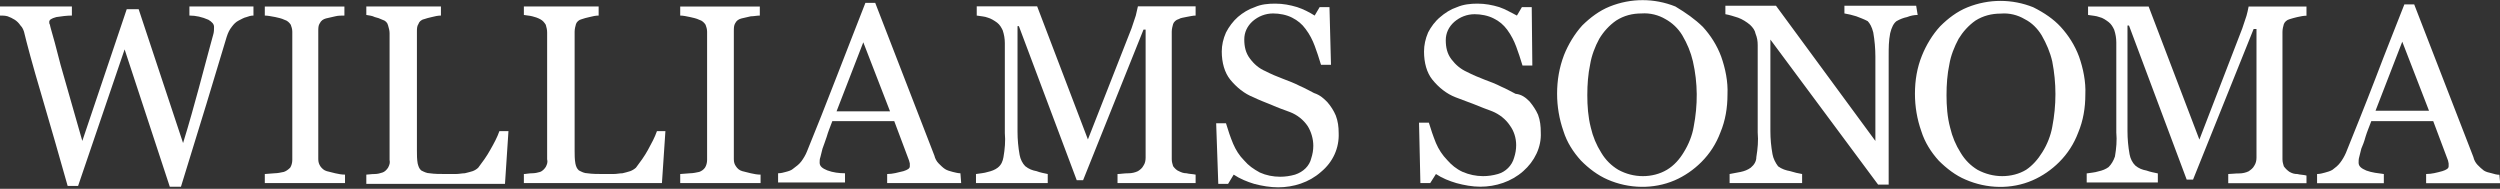 <svg version="1.2" xmlns="http://www.w3.org/2000/svg" viewBox="0 0 1655 125" width="1655" height="125">
	<rect x="0" y="0" width="1655" height="125" fill="#333333" stroke="none"/>
	<title>logo (65)-svg</title>
	<style>
		.s0 { fill: #ffffff } 
	</style>
	<path id="Layer" class="s0" d="m167.8 10.3c-1.8 0-3.2 0.5-4.6 1-1.9 0.4-3.3 1.4-5.2 2.3-1.8 0.9-3.2 2.3-4.6 4.2-1.4 1.8-2.4 3.7-3.3 6.5-3.7 12.6-8.4 27.5-13.5 44.7q-7.7 25.2-16.8 54.6h-7.4l-29.9-90.9-30.8 90.4h-6.9c-5.6-19.6-11.2-39.6-17.3-60.1-6.1-20.5-9.8-34.5-11.6-42-0.5-1.4-1-2.8-2.4-4.2-0.9-1.4-2.3-2.8-3.7-3.7-1.4-0.9-3.3-1.8-4.7-2.3-1.8-0.5-3.2-0.5-5.1-0.5v-6h47.6v6c-3.3 0-7 0.5-10.3 1-3.3 0.9-4.7 1.8-4.7 3.2 0 0.5 0 1.4 0.5 1.9 0 0.9 0.5 1.8 0.5 2.3 1.4 4.7 3.7 13.1 6.5 24.2 3.3 11.2 7.9 28 14.4 50.4l29.4-87.2h7.9l29.4 88.6c4.2-13.5 7.5-25.7 10.3-35.9 2.8-10.3 5.1-19.1 7-26.1 1.4-5.1 2.3-8.4 2.8-10.3 0.4-1.4 0.4-3.2 0.4-4.6 0-1.9-1.4-3.3-3.7-4.7q-6.3-2.8-12.6-2.8v-6h42.4z"/>
	<path id="Layer" fill-rule="evenodd" class="s0" d="m175.3 121.2v-6l6.5-0.5c1.9 0 4.2-0.5 6.1-0.9q2.1-0.7 4.2-2.8c0.9-1.4 1.4-3.3 1.4-5.1v-84.9c0-1.8-0.5-3.2-1-4.6-0.9-1.4-2.3-2.8-4.2-3.3-1.8-0.9-4.2-1.4-6-1.8-2.8-0.5-5.1-1-7-1v-6h52.7v6c-1.9 0-4.2 0-6.1 0.5-1.9 0.5-4.2 0.9-6.1 1.4-1.8 0.5-3.2 1.4-4.1 3.2-1 1.4-1 3.3-1 5.2v84.8c0 1.9 0.5 3.3 1.4 4.7 1 1.4 2.4 2.7 4.2 3.2q2.8 0.7 5.6 1.4c2.3 0.5 4.2 0.9 6.5 0.9v5.6zm161.3-34.4l-2.3 34.9h-91.8v-6.1c1.4 0 3.2-0.4 5.6-0.4 1.8 0 3.7-0.5 5.1-1 1.4-0.4 2.8-1.8 3.7-3.2 1-1.9 1.4-3.3 1-5.1v-83.9c0-1.9-0.5-3.3-1-5.2-0.4-1.8-1.8-3.2-3.7-3.7-1.9-0.9-3.3-1.4-5.1-1.8-1.9-1-3.8-1-5.6-1.4v-5.6h49.4v6c-1.9 0-4.2 0.5-6.1 1-1.8 0.4-3.7 0.9-5.1 1.4-1.9 0.4-3.3 1.8-3.7 3.2-1 1.4-1 3.3-1 5.1v78.8c0 2.8 0 5.6 0.5 8.4 0.5 1.9 0.9 3.3 2.3 4.6 1.9 1 3.8 1.9 5.6 1.9 3.3 0.5 7 0.5 10.7 0.5 1.9 0 4.2 0 6.6 0 2.3 0 4.2-0.5 6-0.5 1.9-0.5 3.8-0.9 5.2-1.4 1.4-0.5 2.8-1.4 3.7-2.3 2.8-3.7 5.6-7.5 7.9-11.7 2.4-4.2 4.7-8.4 6.1-12.5zm103.9 0l-2.3 34.4h-91.4v-6c1.4 0 3.3-0.5 5.6-0.5 1.9 0 3.8-0.5 5.2-0.9 1.4-0.5 2.8-1.9 3.7-3.3 0.9-1.8 1.4-3.2 0.9-5.1v-83.9c0-1.9-0.4-3.3-0.9-5.1-0.9-1.4-1.9-2.8-3.7-3.7-1.9-1-3.3-1.4-5.2-1.9-1.8-0.5-3.7-0.5-5.6-0.9v-5.6h49.5v6c-1.9 0-4.2 0.5-6.1 1-1.9 0.4-3.7 0.9-5.1 1.4-1.9 0.4-3.3 1.8-3.8 3.2-0.4 1.4-0.9 3.3-0.9 5.1v78.8c0 2.8 0 5.6 0.5 8.4 0.4 1.9 0.9 3.3 2.3 4.6 1.9 1 3.7 1.9 5.6 1.9 3.3 0.5 7 0.5 10.7 0.5 1.9 0 4.2 0 6.5 0 2.4 0 4.2-0.5 6.1-0.5 1.9-0.5 3.7-0.9 5.1-1.4 1.4-0.5 2.8-1.4 3.8-2.3 2.8-3.7 5.6-7.5 7.9-11.7 2.3-4.2 4.6-8.4 6-12.5zm9.8 34.4v-6l6.6-0.5c1.8 0 4.2-0.5 6-0.9 1.4-0.5 2.8-1.4 3.8-2.8 0.9-1.4 1.4-3.3 1.4-5.1v-84.9c0-1.8-0.5-3.2-1-4.6-0.9-1.4-2.3-2.8-4.2-3.3-1.8-0.9-4.2-1.4-6-1.8-2.4-0.5-4.7-1-6.6-1v-6h52.7v6c-1.8 0-4.2 0.5-6 0.5-2.4 0.5-4.2 0.9-6.1 1.4-1.9 0.5-3.3 1.4-4.2 3.2-0.9 1.4-0.9 3.3-0.9 5.2v84.8c0 1.9 0.4 3.3 1.4 4.7 0.9 1.4 2.3 2.7 4.2 3.2q2.8 0.7 5.6 1.4c2.3 0.5 4.2 0.9 6.5 0.9v5.6zm186 0h-49v-6c3.8 0 7-1 10.8-1.9 2.8-0.9 4.2-1.8 4.2-3.2 0-0.5 0-1.4 0-1.9 0-0.5-0.5-1.4-0.5-1.9l-9.8-26.1h-41c-1.4 3.8-2.8 7-3.7 10.3-1 2.8-1.9 5.6-2.8 7.9q-0.7 2.8-1.4 5.6c-0.5 1.4-0.5 2.3-0.5 3.7 0 2.4 1.9 3.8 5.1 5.1 3.7 1.4 7.9 1.9 11.7 1.9v6.1h-44.3v-6.1c1.9 0 3.7-0.5 5.1-0.9 1.9-0.5 3.7-1 5.1-2.3 1.9-1.4 3.8-2.8 5.2-4.7 1.4-1.9 2.8-4.2 3.7-6.5 6.1-14.9 12.6-31.3 19.6-49.4 7-18.2 13.5-34.5 19.1-49h6.5l39.2 101.2c0.4 1.8 1.4 3.7 2.8 5.1 1.4 1.4 2.8 2.8 4.2 3.7 1.4 0.9 3.2 1.4 5.1 1.9 1.9 0.4 3.3 0.9 5.1 0.9zm-47.1-47.5l-17.7-45.7-17.7 45.7zm202.3 47.5h-51.7v-6c1.9 0 4.2-0.5 7.5-0.5 1.8 0 4.2-0.5 6-1.4 1.4-0.9 2.8-1.9 3.7-3.7 1-1.4 1.4-3.3 1.4-5.2v-84.8h-1.4l-40 99.7h-4.2l-38.3-102h-0.9v69.9q0 7.7 1.4 15.4c0.5 2.8 1.9 5.6 3.7 7.4 2.4 1.9 4.7 2.8 7.5 3.3 2.3 0.9 5.1 1.4 7.4 1.9v6h-47.5v-6c2.8-0.5 5.1-0.5 7.9-1.4 2.3-0.5 4.7-1.4 6.5-2.8 2.4-1.9 3.3-4.2 3.8-7 0.9-5.2 1.4-10.7 0.9-15.9v-59.6q0-4.2-1.4-8.4c-0.9-1.9-1.9-3.7-3.7-5.1-1.9-1.4-4.2-2.8-6.1-3.3-2.3-0.9-4.6-0.9-7.4-1.4v-6.1h40l33.6 88.1 28.9-73.6q1.4-4.2 2.8-8.4c0.5-1.9 0.9-3.7 1.4-6.1h38.2v6.1c-1.8 0-3.7 0.5-6 0.9-1.9 0.5-3.7 0.5-5.1 1.4-1.9 0.5-3.3 1.9-3.8 3.3-0.4 1.4-0.9 3.3-0.9 5.1v84.4c0 1.8 0.5 3.2 0.9 4.6 1 1.4 2.4 2.8 3.8 3.3 1.8 0.9 3.2 1.4 5.1 1.4 1.8 0.5 4.2 0.5 6 0.9zm87.2-53.6c2.4 2.8 4.2 5.6 5.6 8.9 1.4 3.7 1.9 7.4 1.9 11.6 0.4 9.8-3.7 19.1-11.7 25.7-7.9 7-18.2 10.2-28.4 10.2-5.1 0-10.7-0.9-15.9-2.3-4.6-1.4-9.3-3.3-13.5-6.1l-3.7 6.1h-6.5l-1.4-40.1h6.5c1.4 4.7 2.8 8.9 4.7 13.5 1.8 4.2 4.1 7.9 7.4 11.2 2.8 3.3 6.1 5.6 10.3 7.9 4.2 1.9 8.8 2.8 13.5 2.8q4.9 0 9.8-1.4 4.2-1.4 7-4.2c1.8-1.8 3.2-4.2 3.7-6.5q1.4-4.2 1.4-8.4c0-4.6-1.4-9.3-3.7-13-2.8-4.2-7-7.5-11.7-9.3-3.7-1.4-7.9-2.8-12.1-4.7-4.7-1.9-8.4-3.3-12.1-5.1-6.1-2.4-11.2-6.6-15.4-11.7-3.7-4.6-5.6-11.2-5.6-18.6q0-6.3 2.8-12.6c1.9-3.7 4.7-7.5 7.9-10.3 3.3-2.8 7-5.1 11.2-6.5 4.2-1.9 8.9-2.3 13.5-2.3 5.2 0 9.8 0.9 14.5 2.3 4.2 1.4 7.9 3.3 11.6 5.6l3.3-5.6h6.5l1 38.2h-6.6q-2.1-7-4.2-12.6c-1.4-3.7-3.2-7.4-6-11.1-2.4-3.3-5.2-5.6-8.9-7.5-3.7-1.9-8.4-2.8-12.6-2.8-5.1 0-9.8 1.9-13.5 5.1-3.7 3.3-5.6 7.5-5.6 12.1 0 4.7 0.9 8.9 3.7 12.6 2.8 3.8 6.1 6.6 10.3 8.4 3.7 1.9 7.9 3.7 11.7 5.1 3.7 1.4 7.4 2.8 11.1 4.7 3.3 1.4 6.6 3.3 9.4 4.7 4.2 1.4 6.5 3.7 8.8 6z"/>
	<path id="Layer" class="s0" d="m1012.6 67.2c2.3 2.8 4.2 5.6 5.6 8.8 1.4 3.8 1.8 7.5 1.8 11.7 0.5 9.8-4.2 19.1-11.6 25.6-7.9 7-18.2 10.3-28.5 10.3-5.1 0-10.7-1-15.8-2.4-4.7-1.4-9.3-3.2-13.5-6l-3.8 6h-6.5l-0.9-40h6.5c1.4 4.6 2.8 8.8 4.7 13.5 1.8 4.2 4.2 7.9 7.4 11.2 2.8 3.2 6.1 6 10.3 7.9 4.2 1.8 8.8 2.8 13.5 2.8q4.9 0 9.8-1.4c5.1-1.4 9.3-5.6 10.7-10.7q1.4-4.2 1.4-8.4c0-4.7-1.4-9.3-4.2-13.1-2.8-4.2-7-7.4-11.6-9.3-3.8-1.4-7.5-2.8-12.1-4.7-4.7-1.8-8.4-3.2-12.2-4.6-6-2.3-11.2-6.5-15.4-11.7-3.7-4.6-5.5-11.2-5.5-18.6q0-6.3 2.7-12.6c1.9-3.7 4.7-7.5 8-10.2 3.2-2.8 7-5.2 11.2-6.6 4.2-1.8 8.8-2.3 13.5-2.3 5.1 0 9.8 0.9 14.4 2.3 4.2 1.4 8 3.8 11.7 5.6l3.3-5.6h6.5l0.4 38.7h-6.5q-2.1-7-4.2-12.6c-1.4-3.7-3.2-7.4-6-11.2-2.4-3.2-5.2-5.6-8.9-7.4-3.7-1.9-8.4-2.8-12.6-2.8-5.1 0-9.8 1.9-13.5 5.1-3.7 3.3-5.6 7.5-5.6 12.1 0 4.7 0.9 8.9 3.7 12.6 2.8 3.7 6.1 6.5 10.3 8.4 3.7 1.9 7.9 3.7 11.6 5.1 3.8 1.4 7.5 2.8 11.2 4.7 3.3 1.4 6.6 3.3 9.4 4.7 4.2 0.4 6.9 2.7 9.3 5.1z"/>
	<path id="Layer" fill-rule="evenodd" class="s0" d="m1127.3 17.8c5.1 5.6 9.3 12.1 12.1 19.6 2.8 7.9 4.6 16.7 4.2 25.1 0 8.9-1.4 17.3-4.7 25.2q-4.2 11.2-12.6 19.6c-5.1 5.1-11.2 9.3-17.7 12.1-14 6-30.3 5.6-44.3-0.5-6.5-2.8-12.6-7.4-17.7-12.6-5.1-5.6-9.3-12.1-11.6-19.5-2.8-8-4.2-16.4-4.2-24.7 0-8.9 1.4-17.3 4.6-25.7 2.8-7 7-14 12.1-19.6 5.2-5.1 11.2-9.7 18.2-12.5 14-5.6 29.4-5.6 43.4 0 7 4.2 13 8.4 18.2 13.5zm-12.6 82.9c3.2-5.1 5.6-11.2 6.5-16.7 2.8-14.5 2.8-28.9-0.5-43.4-1.4-6-3.7-11.6-7-17.2-2.8-4.7-6.9-8.4-11.1-10.7-4.7-2.8-10.3-4.2-15.9-3.8-6.1 0-11.6 1.4-16.8 4.7-4.6 3.2-8.4 7.4-11.2 12.1-2.8 5.1-5.1 11.2-6 16.8-1.4 6.5-1.9 13.5-1.9 20.5 0 7 0.5 14.4 2.3 21.4q2.1 9.1 7 16.8 4.2 7 11.2 11.2c5.1 2.8 10.7 4.2 16.3 4.2 5.6 0 11.2-1.4 15.9-4.2 4.7-2.8 8.4-7 11.2-11.7zm154.8-90.8q-3.5 0-7 1.4-3.5 0.7-7 2.7c-1.9 1.4-3.3 4.2-4.2 8-1 5.1-1 9.8-1 14.9v85.3h-7l-71.3-96v60.6q0 7.6 1.4 15.3c0.5 2.8 1.9 5.6 3.7 8 2.4 1.8 5.2 2.7 8 3.2 2.8 0.9 5.1 1.4 7.9 1.9v6h-48v-6c2.3-0.5 5.1-1 7.4-1.4 2.4-0.5 4.7-1.4 6.6-2.8 2.3-1.9 3.7-4.2 3.7-7 0.9-5.6 1.4-10.7 0.9-16.3v-57.8c0-2.8-0.4-5.1-1.4-7.5-0.4-2.3-1.8-4.2-3.7-6-2.3-1.9-5.1-3.7-7.9-4.7-2.8-0.9-5.6-1.8-8.4-2.3v-5.6h33.5l65.8 89.5v-55.9c0-5.2-0.5-10.8-1.4-15.9-0.9-3.7-2.3-6.1-3.7-7.5-2.4-1.3-5.2-2.3-7.5-3.2-2.8-0.9-5.1-1.4-7.9-1.9v-5.1h47.5zm94.7 7.9c5.1 5.6 9.3 12.1 12.1 19.6 2.8 7.9 4.6 16.8 4.2 25.2 0 8.8-1.4 17.2-4.7 25.1q-4.2 11.2-12.6 19.6c-5.1 5.1-11.2 9.3-17.7 12.1-14 6.1-30.3 5.6-44.3-0.5-6.5-2.7-12.6-7.4-17.7-12.5-5.1-5.6-9.3-12.2-11.6-19.6-2.8-7.9-4.2-16.3-4.2-24.7 0-8.9 1.4-17.3 4.6-25.2 2.8-7 7-14 12.1-19.5 5.2-5.2 11.2-9.8 18.2-12.6 14-5.6 29.4-5.6 43.4 0 7.4 3.7 13.5 7.9 18.2 13zm-12.2 83c3.3-5.2 5.6-11.2 6.6-16.8q4.2-21.7 0-43.3c-1.4-6.1-3.8-11.7-7-17.3-2.8-4.6-6.6-8.4-11.2-10.7-4.7-2.8-10.3-4.2-15.9-3.7-6 0-11.6 1.4-16.7 4.6-4.7 3.3-8.4 7.5-11.2 12.1-2.8 5.2-5.2 11.2-6.1 16.8-1.4 6.5-1.9 13.5-1.9 20.5 0 7 0.5 14.5 2.4 21.5q2.1 9 7 16.7 4.2 7 11.1 11.2c5.2 2.8 10.8 4.2 16.4 4.2 5.6 0 11.2-1.4 15.8-4.2 4.2-2.8 7.9-7 10.7-11.6zm174.9 20.5h-51.8v-6.1c1.9 0 4.2-0.4 7.5-0.4 1.8 0 4.2-0.5 6-1.4 1.4-1 2.8-1.9 3.8-3.8 0.9-1.4 1.4-3.2 1.4-5.1v-85.3h-1.9l-40.1 99.7h-4.2l-38.2-102h-1v69.9q0 7.7 1.4 15.4c0.5 2.8 1.9 5.6 3.8 7.4 2.3 1.9 4.6 2.8 7.4 3.3 2.4 0.9 5.2 1.4 7.5 1.9v6h-47.1v-6c2.8-0.5 5.1-0.5 7.9-1.4 2.4-0.5 4.7-1.4 6.6-2.8q2.8-2.8 4.2-7c0.9-5.2 1.4-10.7 0.9-15.9v-59.6q0-4.2-1.4-8.4c-0.9-1.9-1.9-3.7-3.7-5.1-1.9-1.4-3.8-2.8-6.1-3.3-2.3-0.9-4.7-0.9-7.5-1.4v-5.6h40.1l33.6 88.1 28.4-73.6q1.4-4.2 2.8-8.4c0.5-1.9 1-3.8 1.4-6.1h38.3v6.1c-1.9 0-3.8 0.4-6.1 0.9-1.9 0.5-3.7 0.9-5.1 1.4-1.9 0.5-3.3 1.9-3.8 3.3-0.4 1.4-0.9 3.2-0.9 5.1v84.3c0 1.9 0.5 3.3 0.9 4.7 1 1.4 2.4 2.8 3.8 3.7 1.8 1 3.2 1.4 5.1 1.4 1.9 0.5 4.2 0.5 6.1 1zm128.2 0h-49v-6.1c3.7 0 7-0.9 10.7-1.9 2.8-0.9 4.2-1.8 4.2-3.2 0-0.5 0-1.4 0-1.9 0-0.5-0.4-1.4-0.4-1.9l-9.8-26.1h-41c-1.4 3.8-2.8 7-3.8 10.3-0.9 3.3-1.8 5.6-2.8 7.9q-0.7 2.8-1.4 5.6c-0.4 1.4-0.4 2.3-0.4 3.7 0 2.4 1.8 3.8 5.1 5.2 3.7 1.4 7.9 1.8 11.6 2.3v6.1h-44.2v-6.1c1.8 0 3.7-0.5 5.1-0.9 1.8-0.5 3.7-1 5.1-1.9 1.9-1.4 3.7-2.8 5.1-4.7 1.4-1.8 2.8-4.2 3.8-6.5 6-14.9 12.6-31.2 19.6-49.4 6.9-18.2 13.5-34.5 19.1-48.9h6.5l39.2 101.1c0.4 1.9 1.4 3.7 2.7 5.1 1.4 1.4 2.8 2.8 4.2 3.8 1.4 0.9 3.3 1.4 5.2 1.8 1.8 0.5 3.2 1 5.1 1zm-47.1-48l-17.7-45.7-17.7 45.7z"/>
</svg>